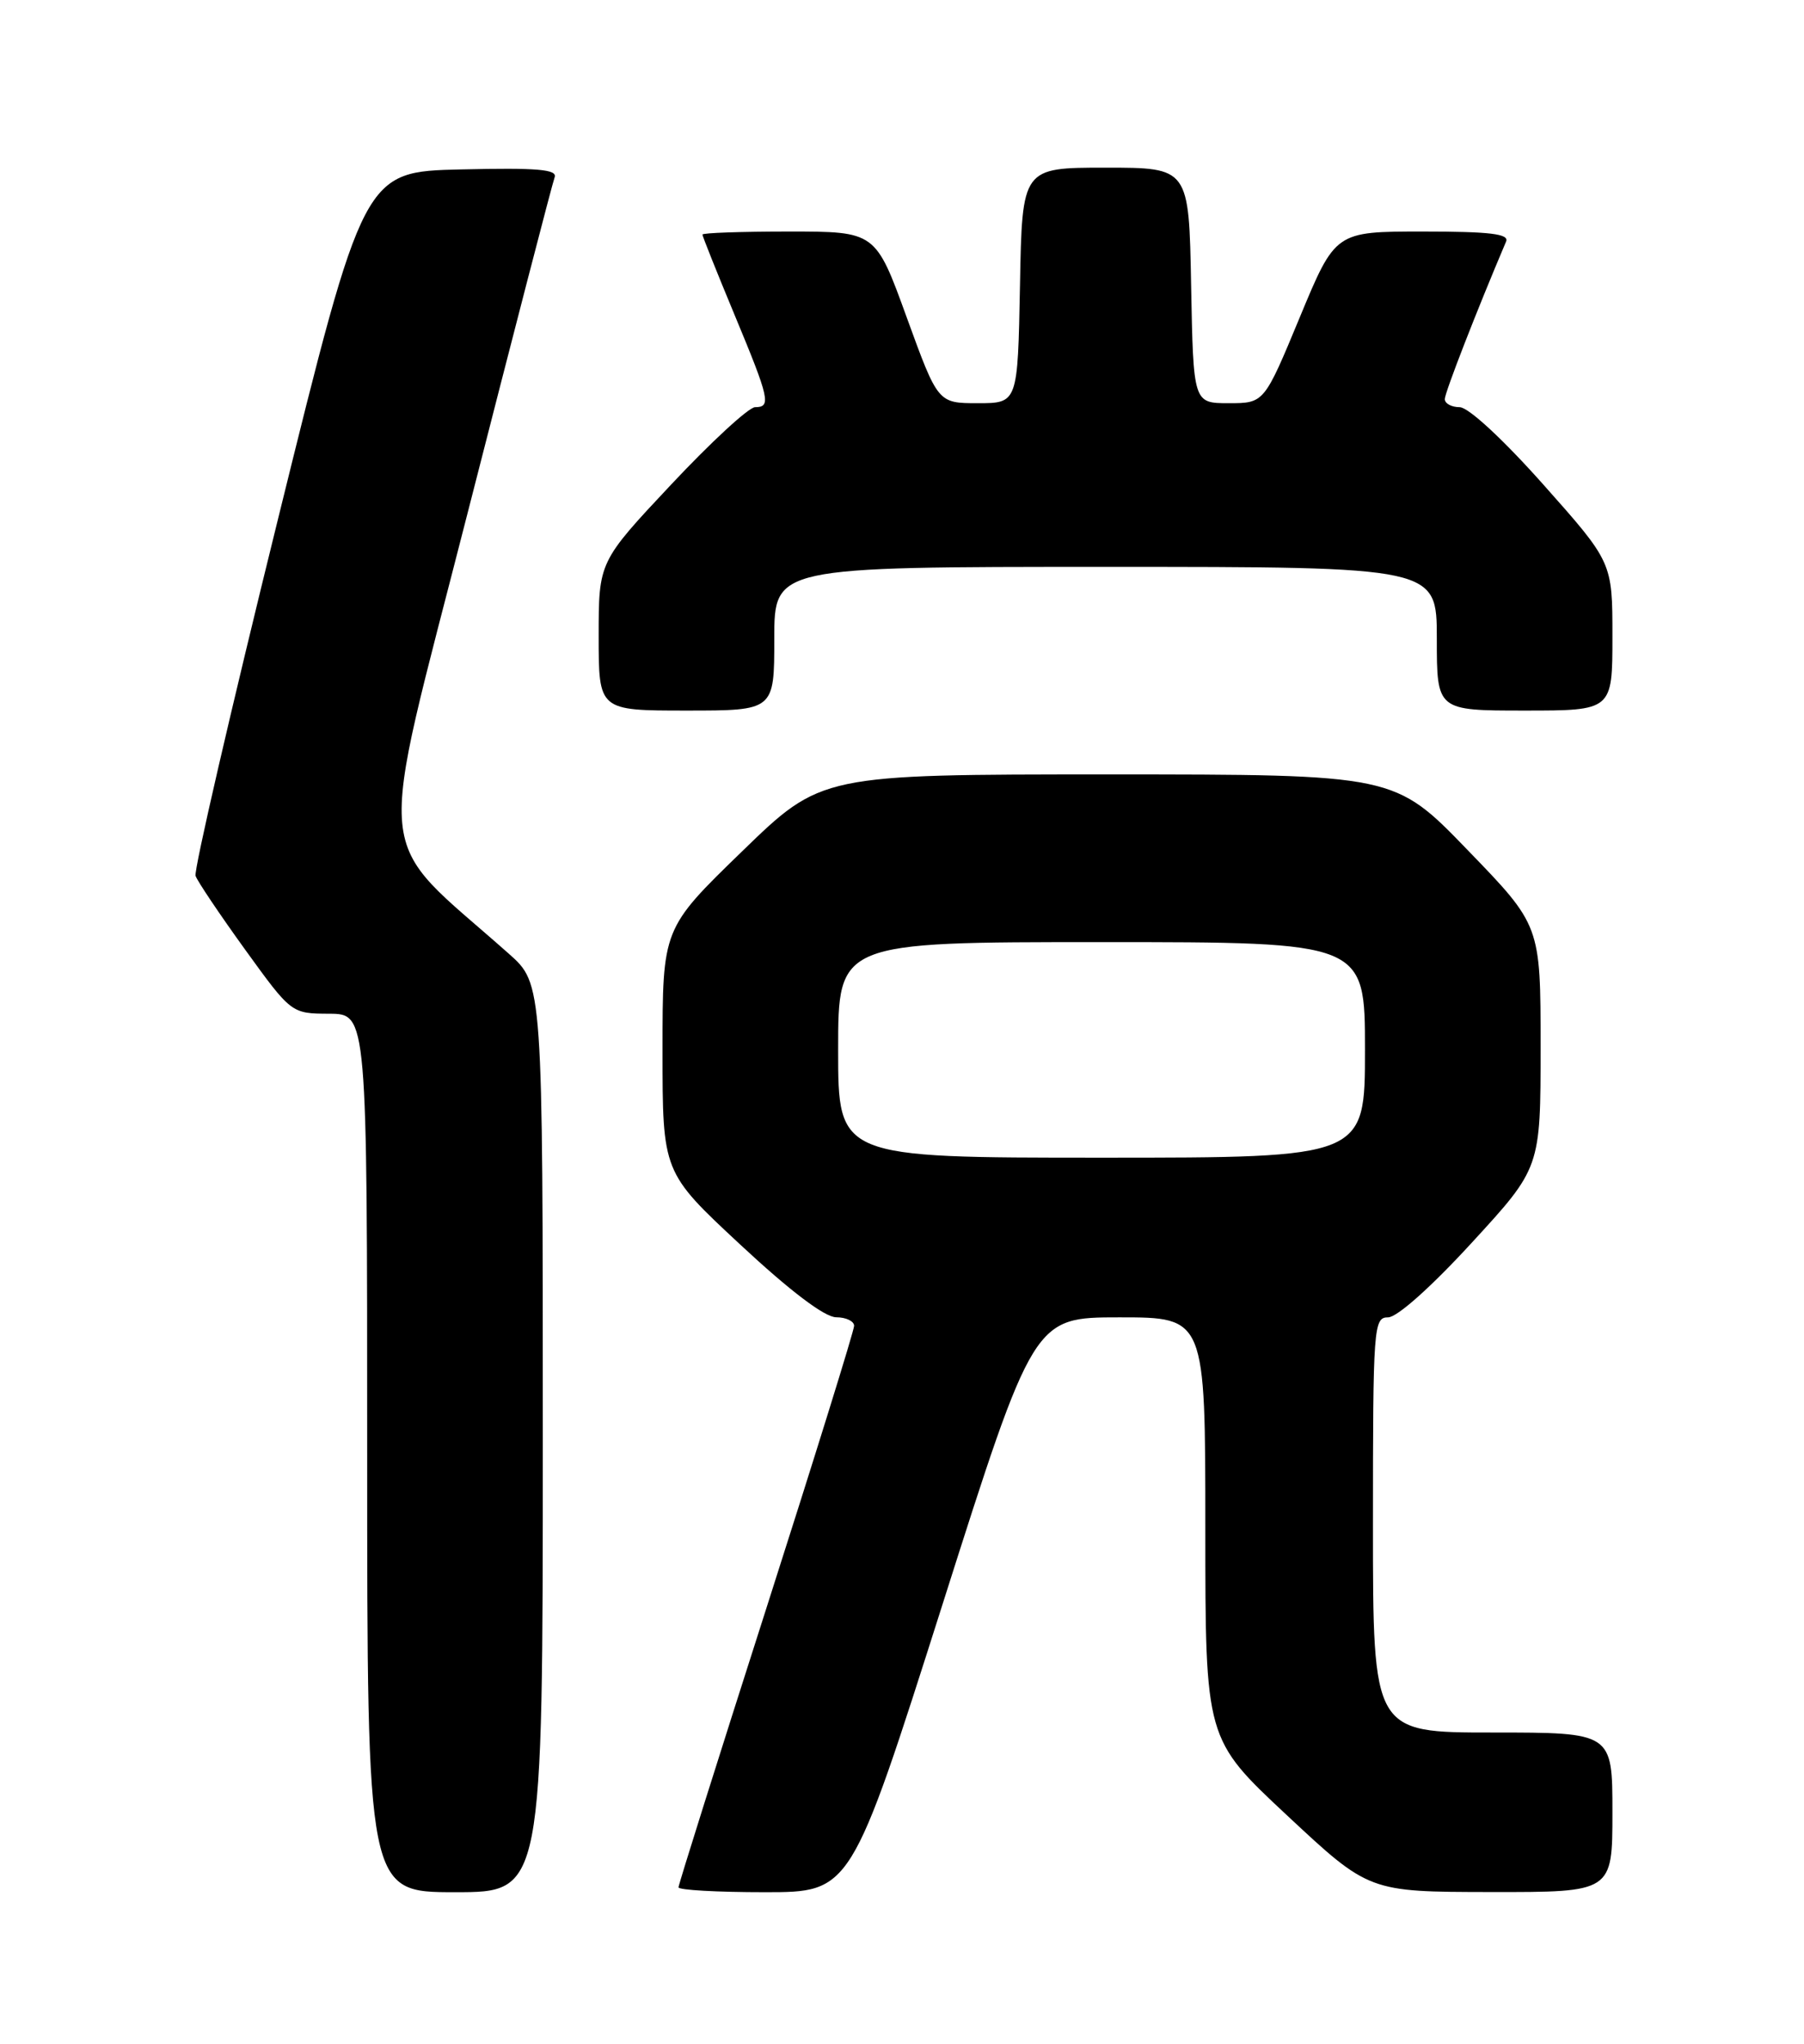 <?xml version="1.0" encoding="UTF-8" standalone="no"?>
<!DOCTYPE svg PUBLIC "-//W3C//DTD SVG 1.1//EN" "http://www.w3.org/Graphics/SVG/1.1/DTD/svg11.dtd" >
<svg xmlns="http://www.w3.org/2000/svg" xmlns:xlink="http://www.w3.org/1999/xlink" version="1.1" viewBox="0 0 226 256">
 <g >
 <path fill="currentColor"
d=" M 68.00 180.12 C 68.00 123.23 68.00 123.23 63.75 119.46 C 46.55 104.19 47.04 109.46 58.58 64.26 C 64.31 41.84 69.21 22.92 69.48 22.22 C 69.86 21.21 67.35 21.00 57.77 21.22 C 45.57 21.50 45.57 21.50 34.83 65.00 C 28.92 88.92 24.27 109.04 24.50 109.70 C 24.72 110.36 27.51 114.51 30.70 118.93 C 36.50 126.95 36.50 126.95 41.25 126.97 C 46.00 127.00 46.00 127.00 46.00 182.00 C 46.00 237.00 46.00 237.00 57.00 237.00 C 68.00 237.00 68.00 237.00 68.00 180.12 Z  M 118.06 201.00 C 129.50 165.00 129.50 165.00 140.25 165.00 C 151.00 165.00 151.00 165.00 151.00 191.41 C 151.00 217.82 151.00 217.82 161.25 227.39 C 171.50 236.96 171.50 236.96 186.75 236.98 C 202.00 237.00 202.00 237.00 202.00 227.00 C 202.00 217.00 202.00 217.00 187.00 217.00 C 172.00 217.00 172.00 217.00 172.00 191.00 C 172.00 166.11 172.08 165.00 173.90 165.00 C 175.03 165.00 179.33 161.16 184.40 155.63 C 193.00 146.27 193.00 146.27 193.00 131.09 C 193.00 115.91 193.00 115.91 183.85 106.46 C 174.71 97.00 174.71 97.00 138.80 97.00 C 102.89 97.00 102.89 97.00 92.95 106.65 C 83.00 116.30 83.00 116.30 83.00 131.57 C 83.00 146.83 83.00 146.83 92.75 155.90 C 98.99 161.71 103.31 164.98 104.75 164.99 C 105.99 164.99 107.00 165.48 107.00 166.06 C 107.00 166.65 102.05 182.57 96.00 201.46 C 89.95 220.34 85.00 236.06 85.00 236.39 C 85.00 236.73 89.86 237.00 95.81 237.00 C 106.61 237.00 106.61 237.00 118.06 201.00 Z  M 97.00 80.00 C 97.00 71.00 97.00 71.00 138.50 71.00 C 180.00 71.00 180.00 71.00 180.00 80.00 C 180.00 89.00 180.00 89.00 191.00 89.00 C 202.00 89.00 202.00 89.00 202.00 79.71 C 202.00 70.43 202.00 70.43 193.36 60.71 C 188.29 55.01 183.95 51.00 182.86 51.00 C 181.84 51.00 181.00 50.54 181.00 49.99 C 181.00 49.18 185.01 38.88 188.68 30.25 C 189.09 29.29 186.64 29.00 178.25 29.00 C 167.29 29.00 167.29 29.00 162.83 39.75 C 158.37 50.50 158.37 50.50 153.93 50.50 C 149.50 50.50 149.50 50.50 149.22 35.75 C 148.95 21.00 148.95 21.00 138.50 21.00 C 128.05 21.00 128.05 21.00 127.78 35.75 C 127.50 50.50 127.50 50.50 122.50 50.50 C 117.50 50.50 117.50 50.50 113.59 39.75 C 109.69 29.00 109.69 29.00 98.84 29.00 C 92.88 29.00 88.00 29.17 88.00 29.38 C 88.00 29.59 89.80 34.09 92.00 39.38 C 96.42 50.00 96.64 51.00 94.59 51.00 C 93.81 51.00 89.08 55.36 84.09 60.68 C 75.00 70.36 75.00 70.36 75.00 79.68 C 75.00 89.00 75.00 89.00 86.00 89.00 C 97.00 89.00 97.00 89.00 97.00 80.00 Z  M 105.00 131.50 C 105.00 118.00 105.00 118.00 138.00 118.00 C 171.00 118.00 171.00 118.00 171.00 131.50 C 171.00 145.00 171.00 145.00 138.00 145.00 C 105.00 145.00 105.00 145.00 105.00 131.50 Z "/>
</g>
</svg>